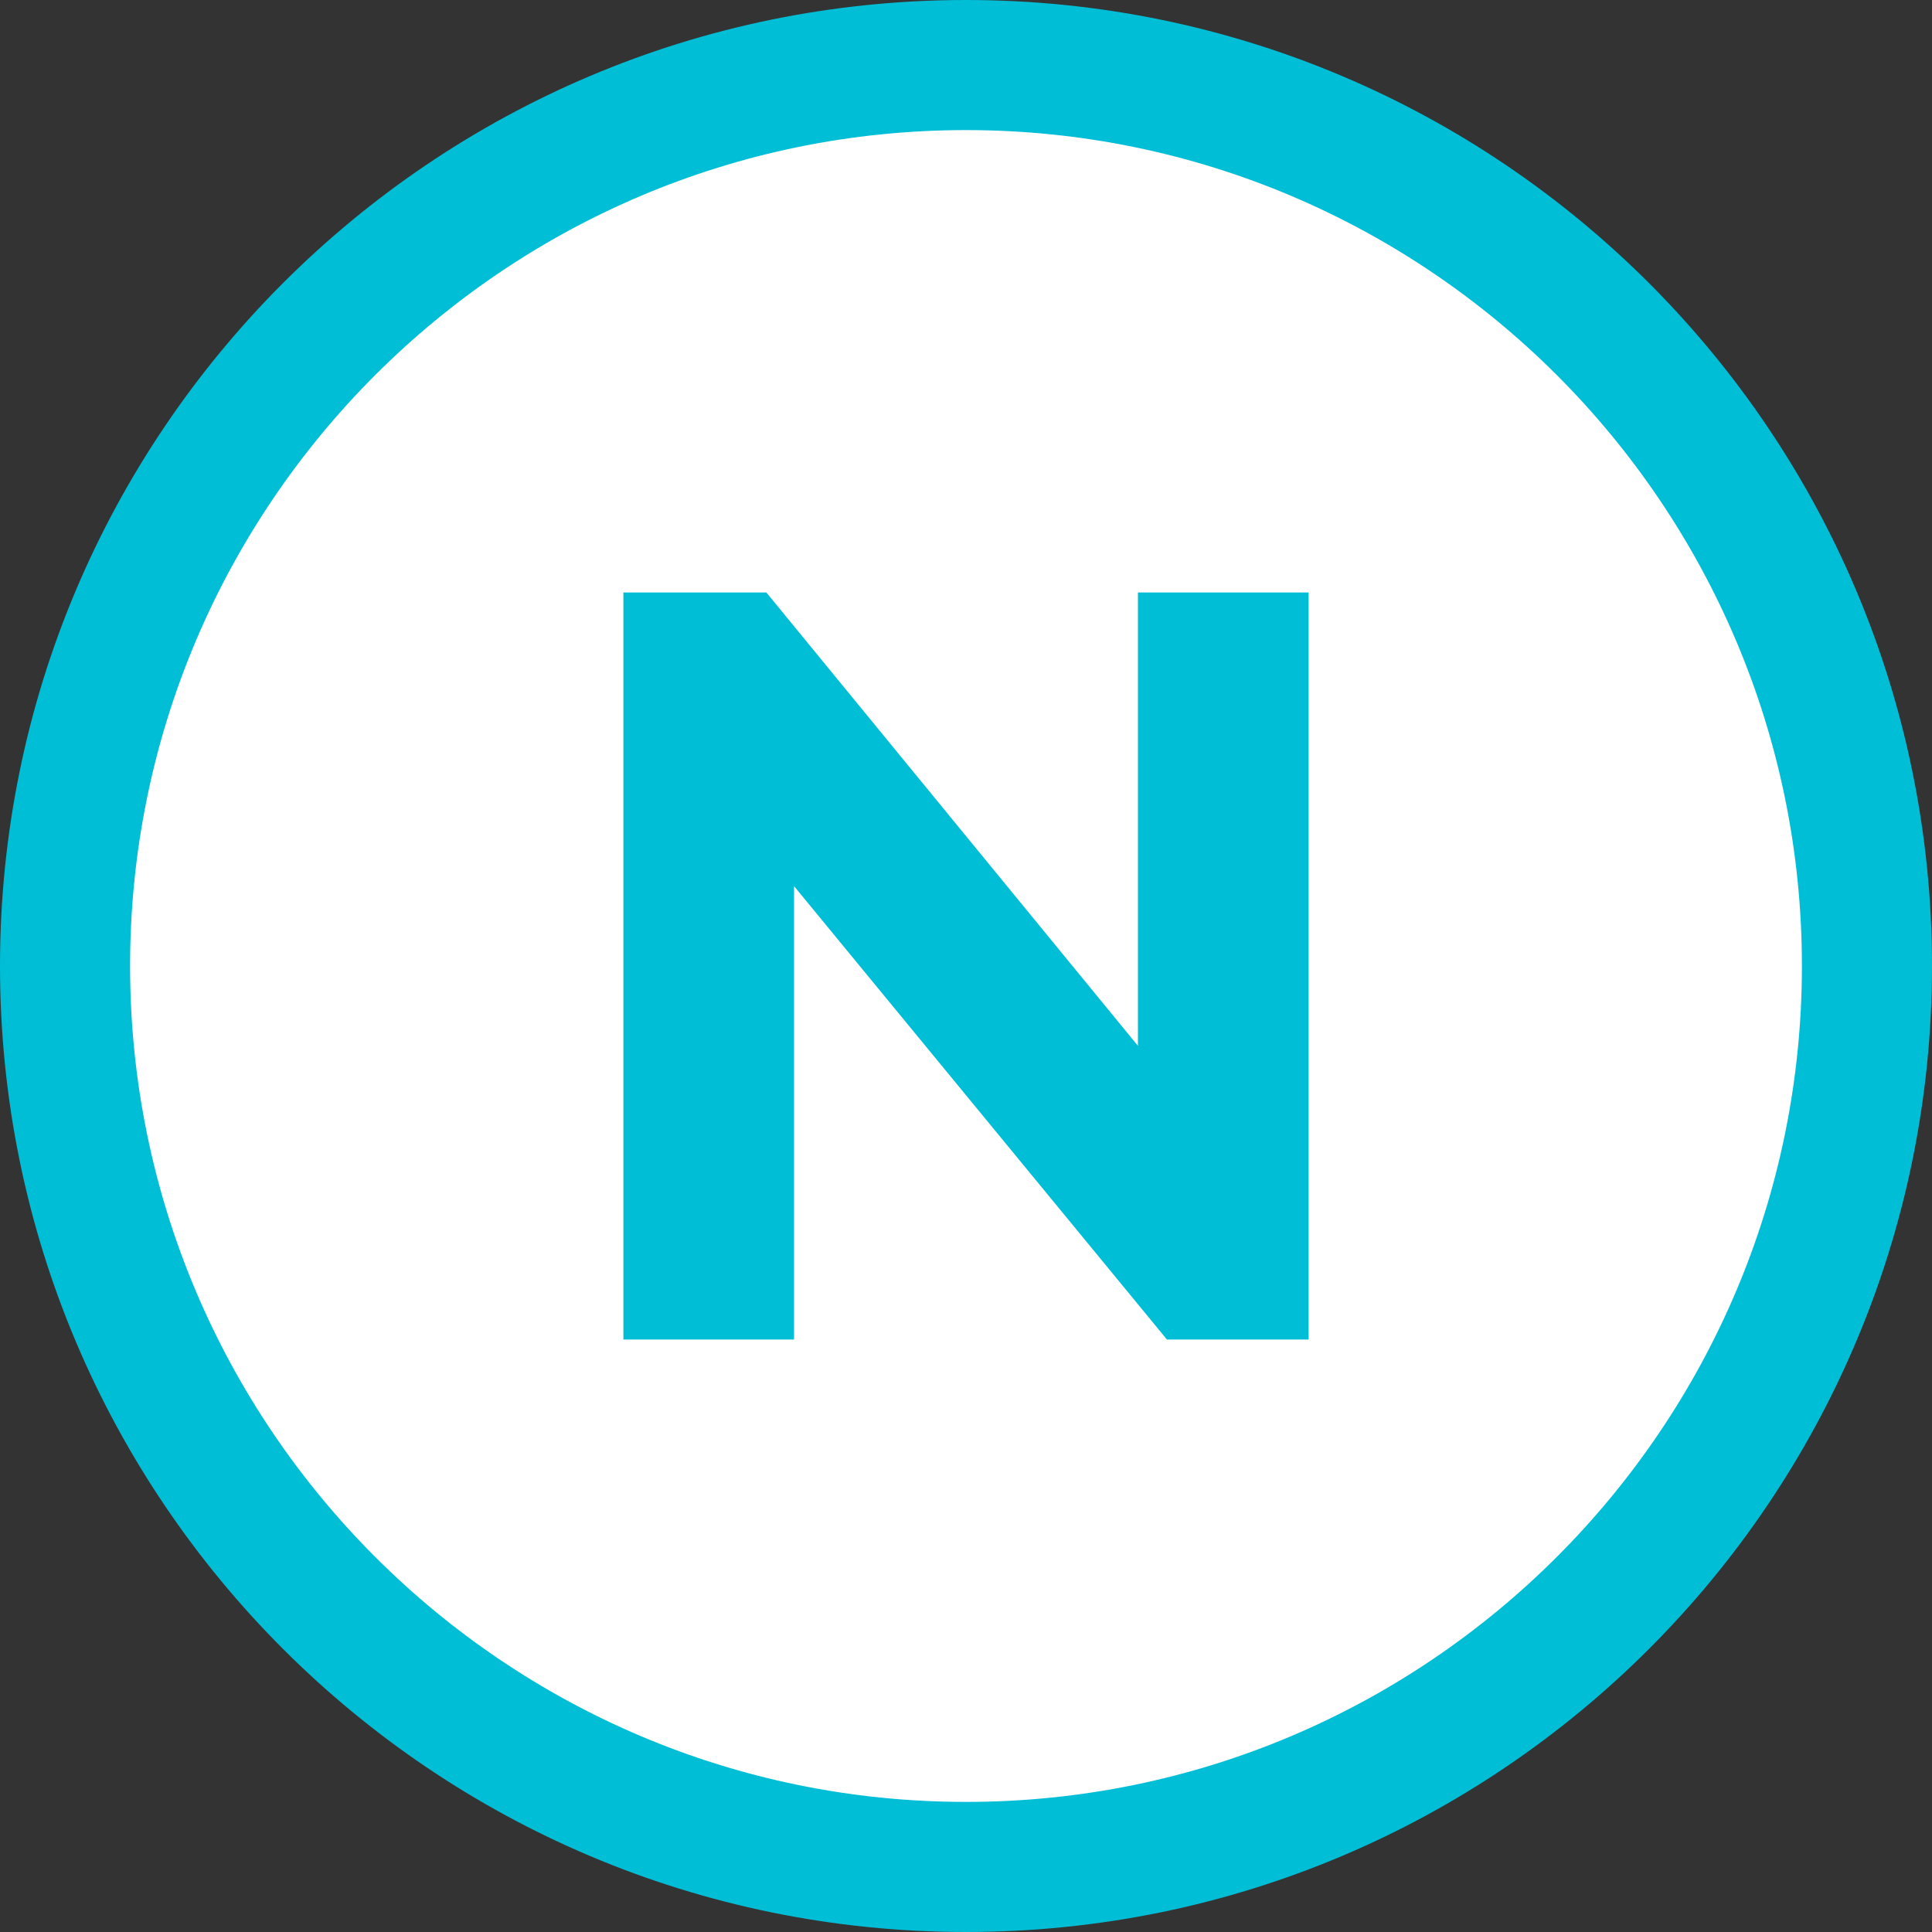 <?xml version="1.0" encoding="utf-8"?>
<!-- Generator: Adobe Illustrator 24.0.0, SVG Export Plug-In . SVG Version: 6.00 Build 0)  -->
<svg version="1.1" id="Layer_1" xmlns="http://www.w3.org/2000/svg" xmlns:xlink="http://www.w3.org/1999/xlink" x="0px" y="0px"
	 viewBox="0 0 30 30" style="enable-background:new 0 0 30 30;" xml:space="preserve">
<rect x="0" y="0" width="30" height="30" fill="#333333" stroke="none"/>
<style type="text/css">
	.st0{clip-path:url(#SVGID_4_);fill:#FFFFFF;}
	.st1{clip-path:url(#SVGID_4_);fill:#00BED6;}
	.st2{fill:#00BED6;}
</style>
<g>
	<defs>
		<rect id="SVGID_1_" x="4.78" y="15.35" width="24" height="23.86"/>
	</defs>
	<clipPath id="SVGID_2_">
		<use xlink:href="#SVGID_1_"  style="display:none;overflow:visible;"/>
	</clipPath>
</g>
<g>
	<defs>
		<rect id="SVGID_3_" width="30" height="30"/>
	</defs>
	<clipPath id="SVGID_4_">
		<use xlink:href="#SVGID_3_"  style="overflow:visible;"/>
	</clipPath>
	<path class="st0" d="M15,28c7.18,0,13-5.82,13-13S22.18,2,15,2S2,7.82,2,15S7.82,28,15,28"/>
	<path class="st1" d="M15,0C6.72,0,0,6.72,0,15c0,8.28,6.72,15,15,15s15-6.72,15-15C30,6.72,23.28,0,15,0 M15,2.02
		c7.16,0,12.98,5.82,12.98,12.98c0,7.16-5.82,12.98-12.98,12.98S2.02,22.16,2.02,15C2.02,7.84,7.84,2.02,15,2.02"/>
</g>
<polygon class="st2" points="17.67,9.2 17.67,16.24 11.9,9.2 9.68,9.2 9.68,20.8 12.33,20.8 12.33,13.76 18.12,20.8 20.32,20.8 
	20.32,9.2 "/>
</svg>
